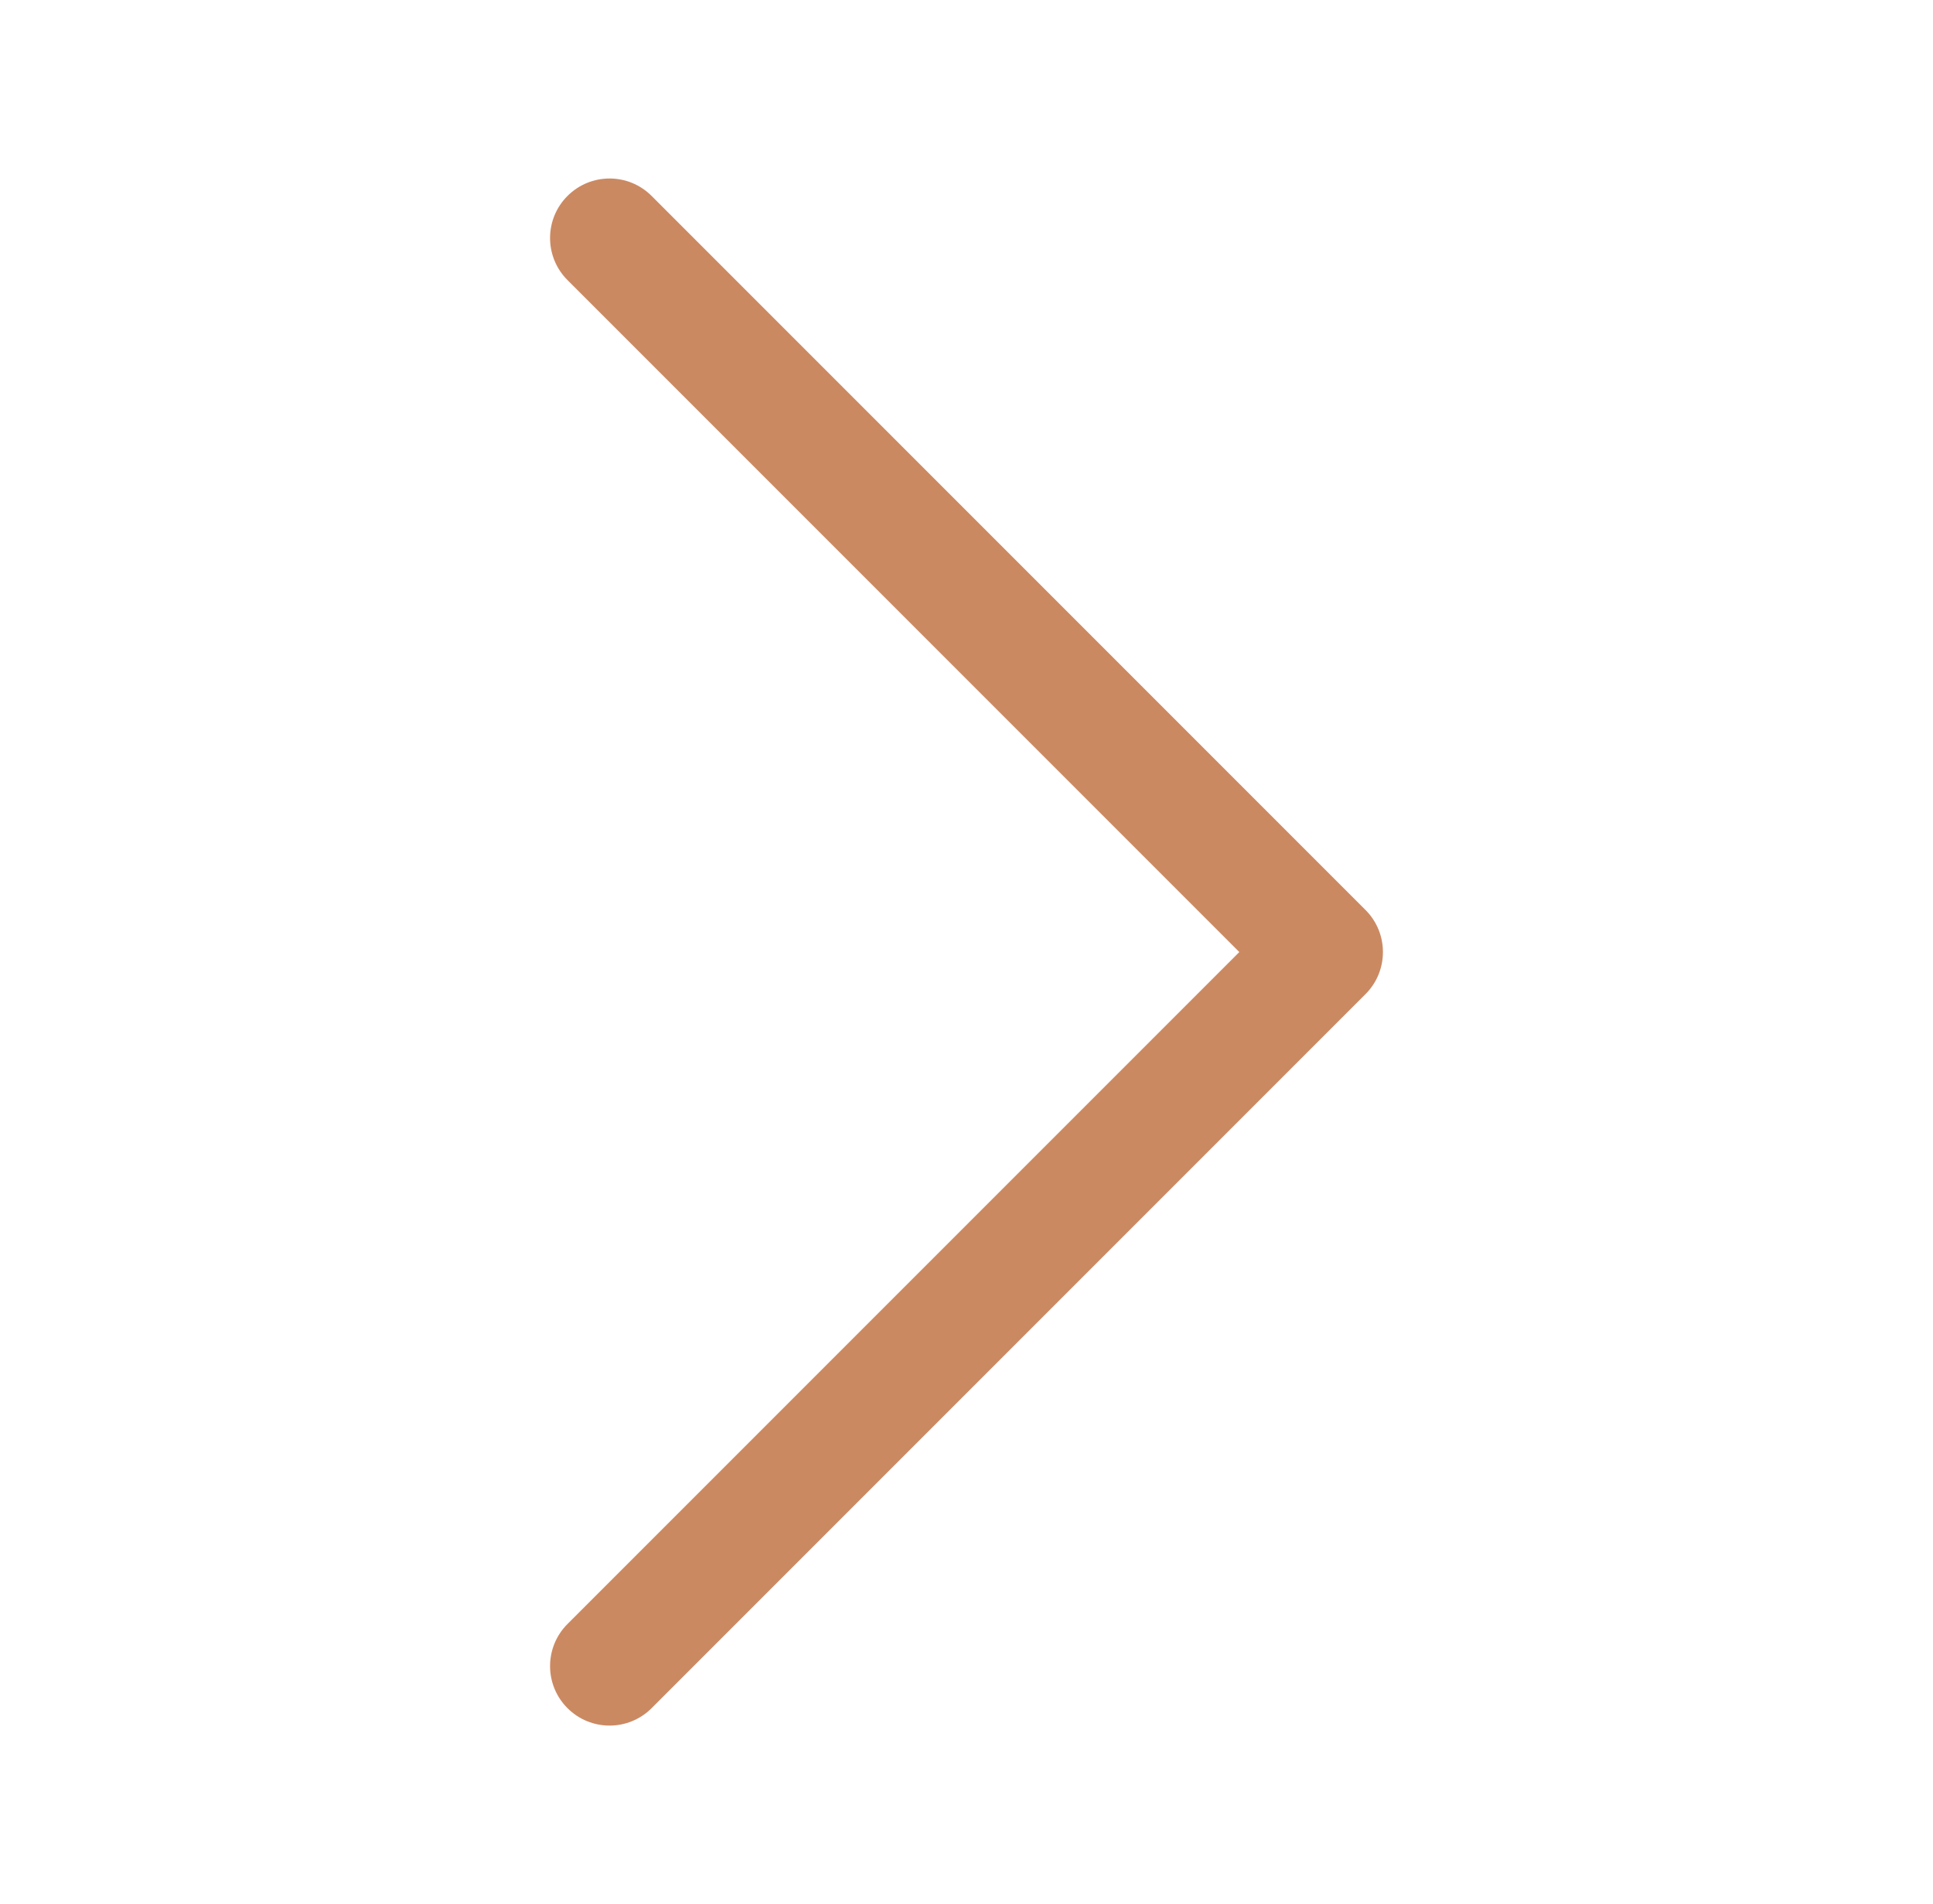 <svg width="66" height="65" viewBox="0 0 66 65" fill="none" xmlns="http://www.w3.org/2000/svg">
<path fill-rule="evenodd" clip-rule="evenodd" d="M19.376 6.689C18.583 7.482 18.583 8.768 19.376 9.561L42.315 32.5L19.376 55.439C18.583 56.232 18.583 57.518 19.376 58.311C20.17 59.105 21.456 59.105 22.249 58.311L46.624 33.936C47.417 33.143 47.417 31.857 46.624 31.064L22.249 6.689C21.456 5.895 20.17 5.895 19.376 6.689Z" fill="#CB8962"/>
</svg>
